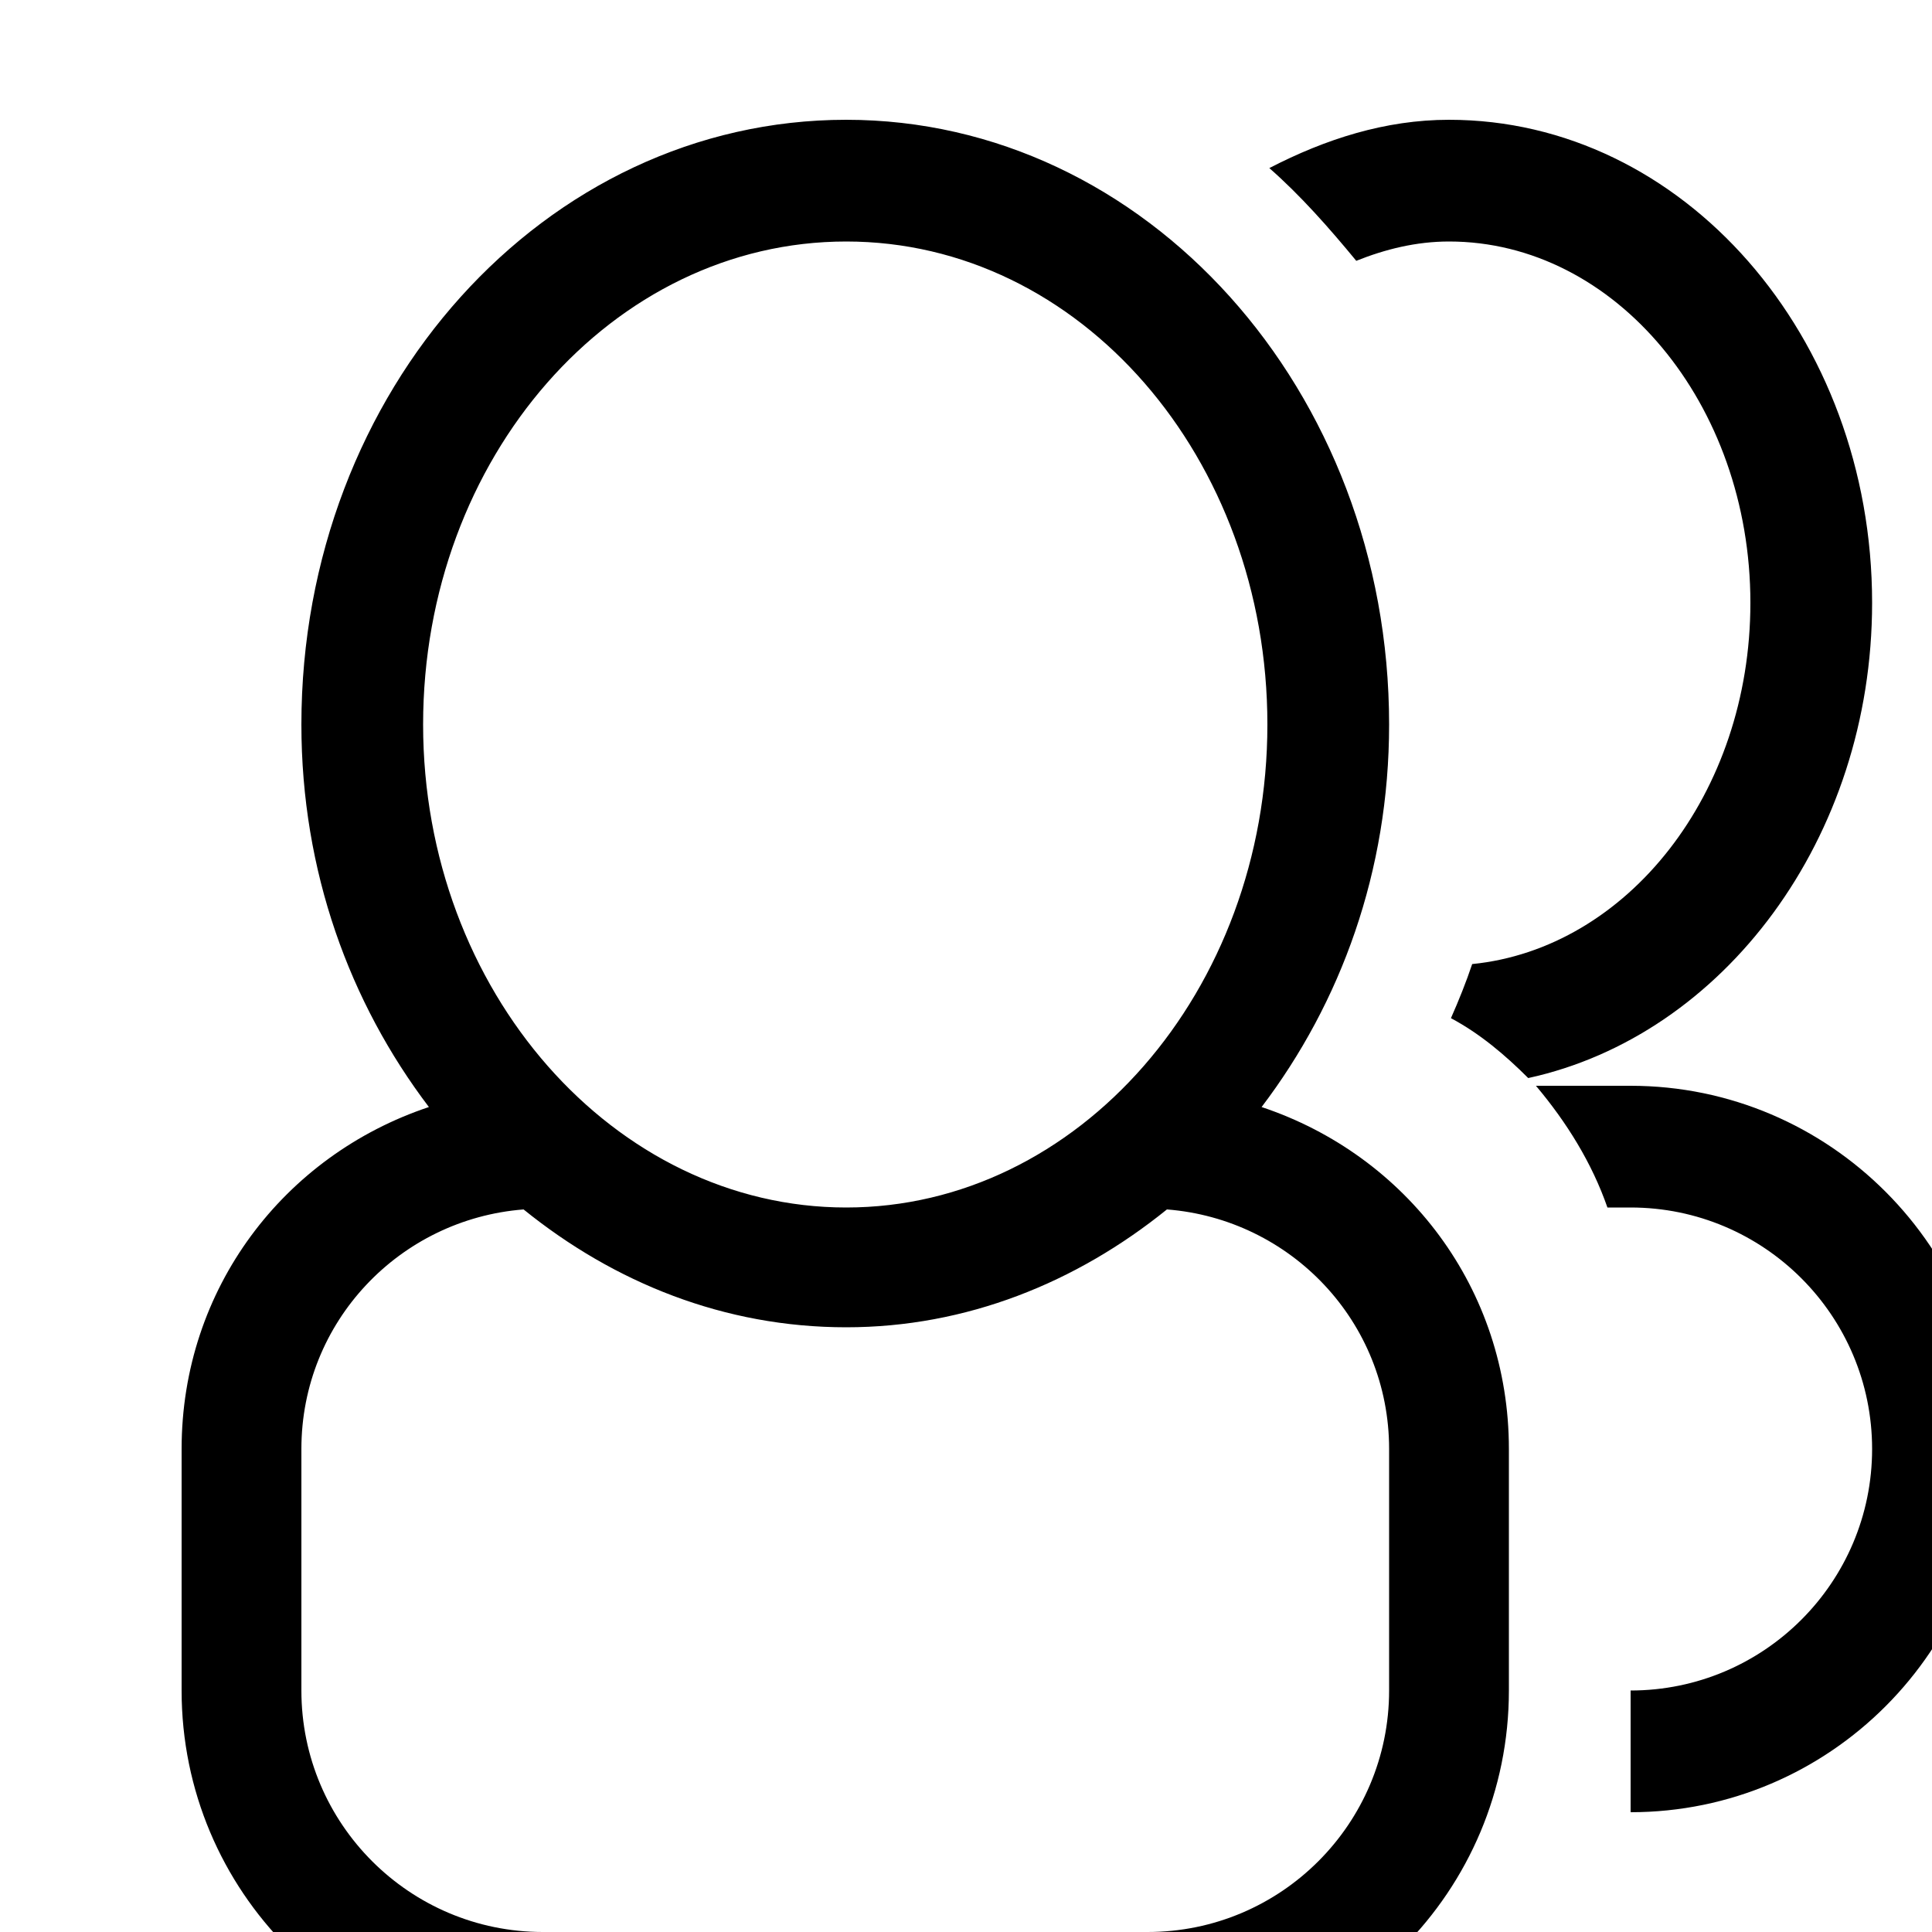 <?xml version="1.0" encoding="utf-8"?>
<!-- Generated by IcoMoon.io -->
<!DOCTYPE svg PUBLIC "-//W3C//DTD SVG 1.1//EN" "http://www.w3.org/Graphics/SVG/1.1/DTD/svg11.dtd">
<svg version="1.1" xmlns="http://www.w3.org/2000/svg" xmlns:xlink="http://www.w3.org/1999/xlink" width="100" height="100" viewBox="0 0 100 100">
<path d="M84.4 56.2h-4.9c1.6 1.9 2.9 4 3.7 6.3h1.2c6.9 0 12.5 5.6 12.5 12.5s-5.6 12.5-12.5 12.5v6.3c10.3 0 18.7-8.4 18.7-18.8s-8.4-18.8-18.7-18.8zM96.9 31.2c0-13.8-9.8-25-21.9-25-3.3 0-6.4 1-9.3 2.5 1.6 1.4 3.1 3.1 4.5 4.8 1.5-0.6 3.1-1 4.8-1 8.6 0 15.6 8.4 15.6 18.7 0 9.9-6.4 17.9-14.4 18.7-0.3 0.9-0.7 1.9-1.1 2.8 1.5 0.8 2.8 1.9 4 3.1 10.1-2.2 17.8-12.4 17.8-24.6zM65.3 57.3c4.1-5.4 6.6-12.2 6.6-19.8 0-17.3-12.6-31.3-28.1-31.3-15.6 0-28.2 14-28.2 31.3 0 7.6 2.5 14.4 6.6 19.8-7.5 2.5-12.8 9.4-12.8 17.7v12.5c0 10.4 8.4 18.8 18.7 18.8h31.3c10.3 0 18.7-8.4 18.7-18.8v-12.5c0-8.3-5.3-15.2-12.8-17.7zM21.9 37.5c0-13.8 9.8-25 21.9-25s21.8 11.2 21.8 25c0 13.8-9.8 25-21.8 25s-21.9-11.2-21.9-25zM71.9 87.5c0 6.9-5.6 12.5-12.5 12.5h-31.3c-6.9 0-12.5-5.6-12.5-12.5v-12.5c0-6.6 5.1-11.9 11.5-12.4 4.7 3.8 10.4 6.1 16.7 6.1 6.2 0 11.9-2.3 16.6-6.1 6.4 0.5 11.5 5.8 11.5 12.4v12.5z"></path>
</svg>

